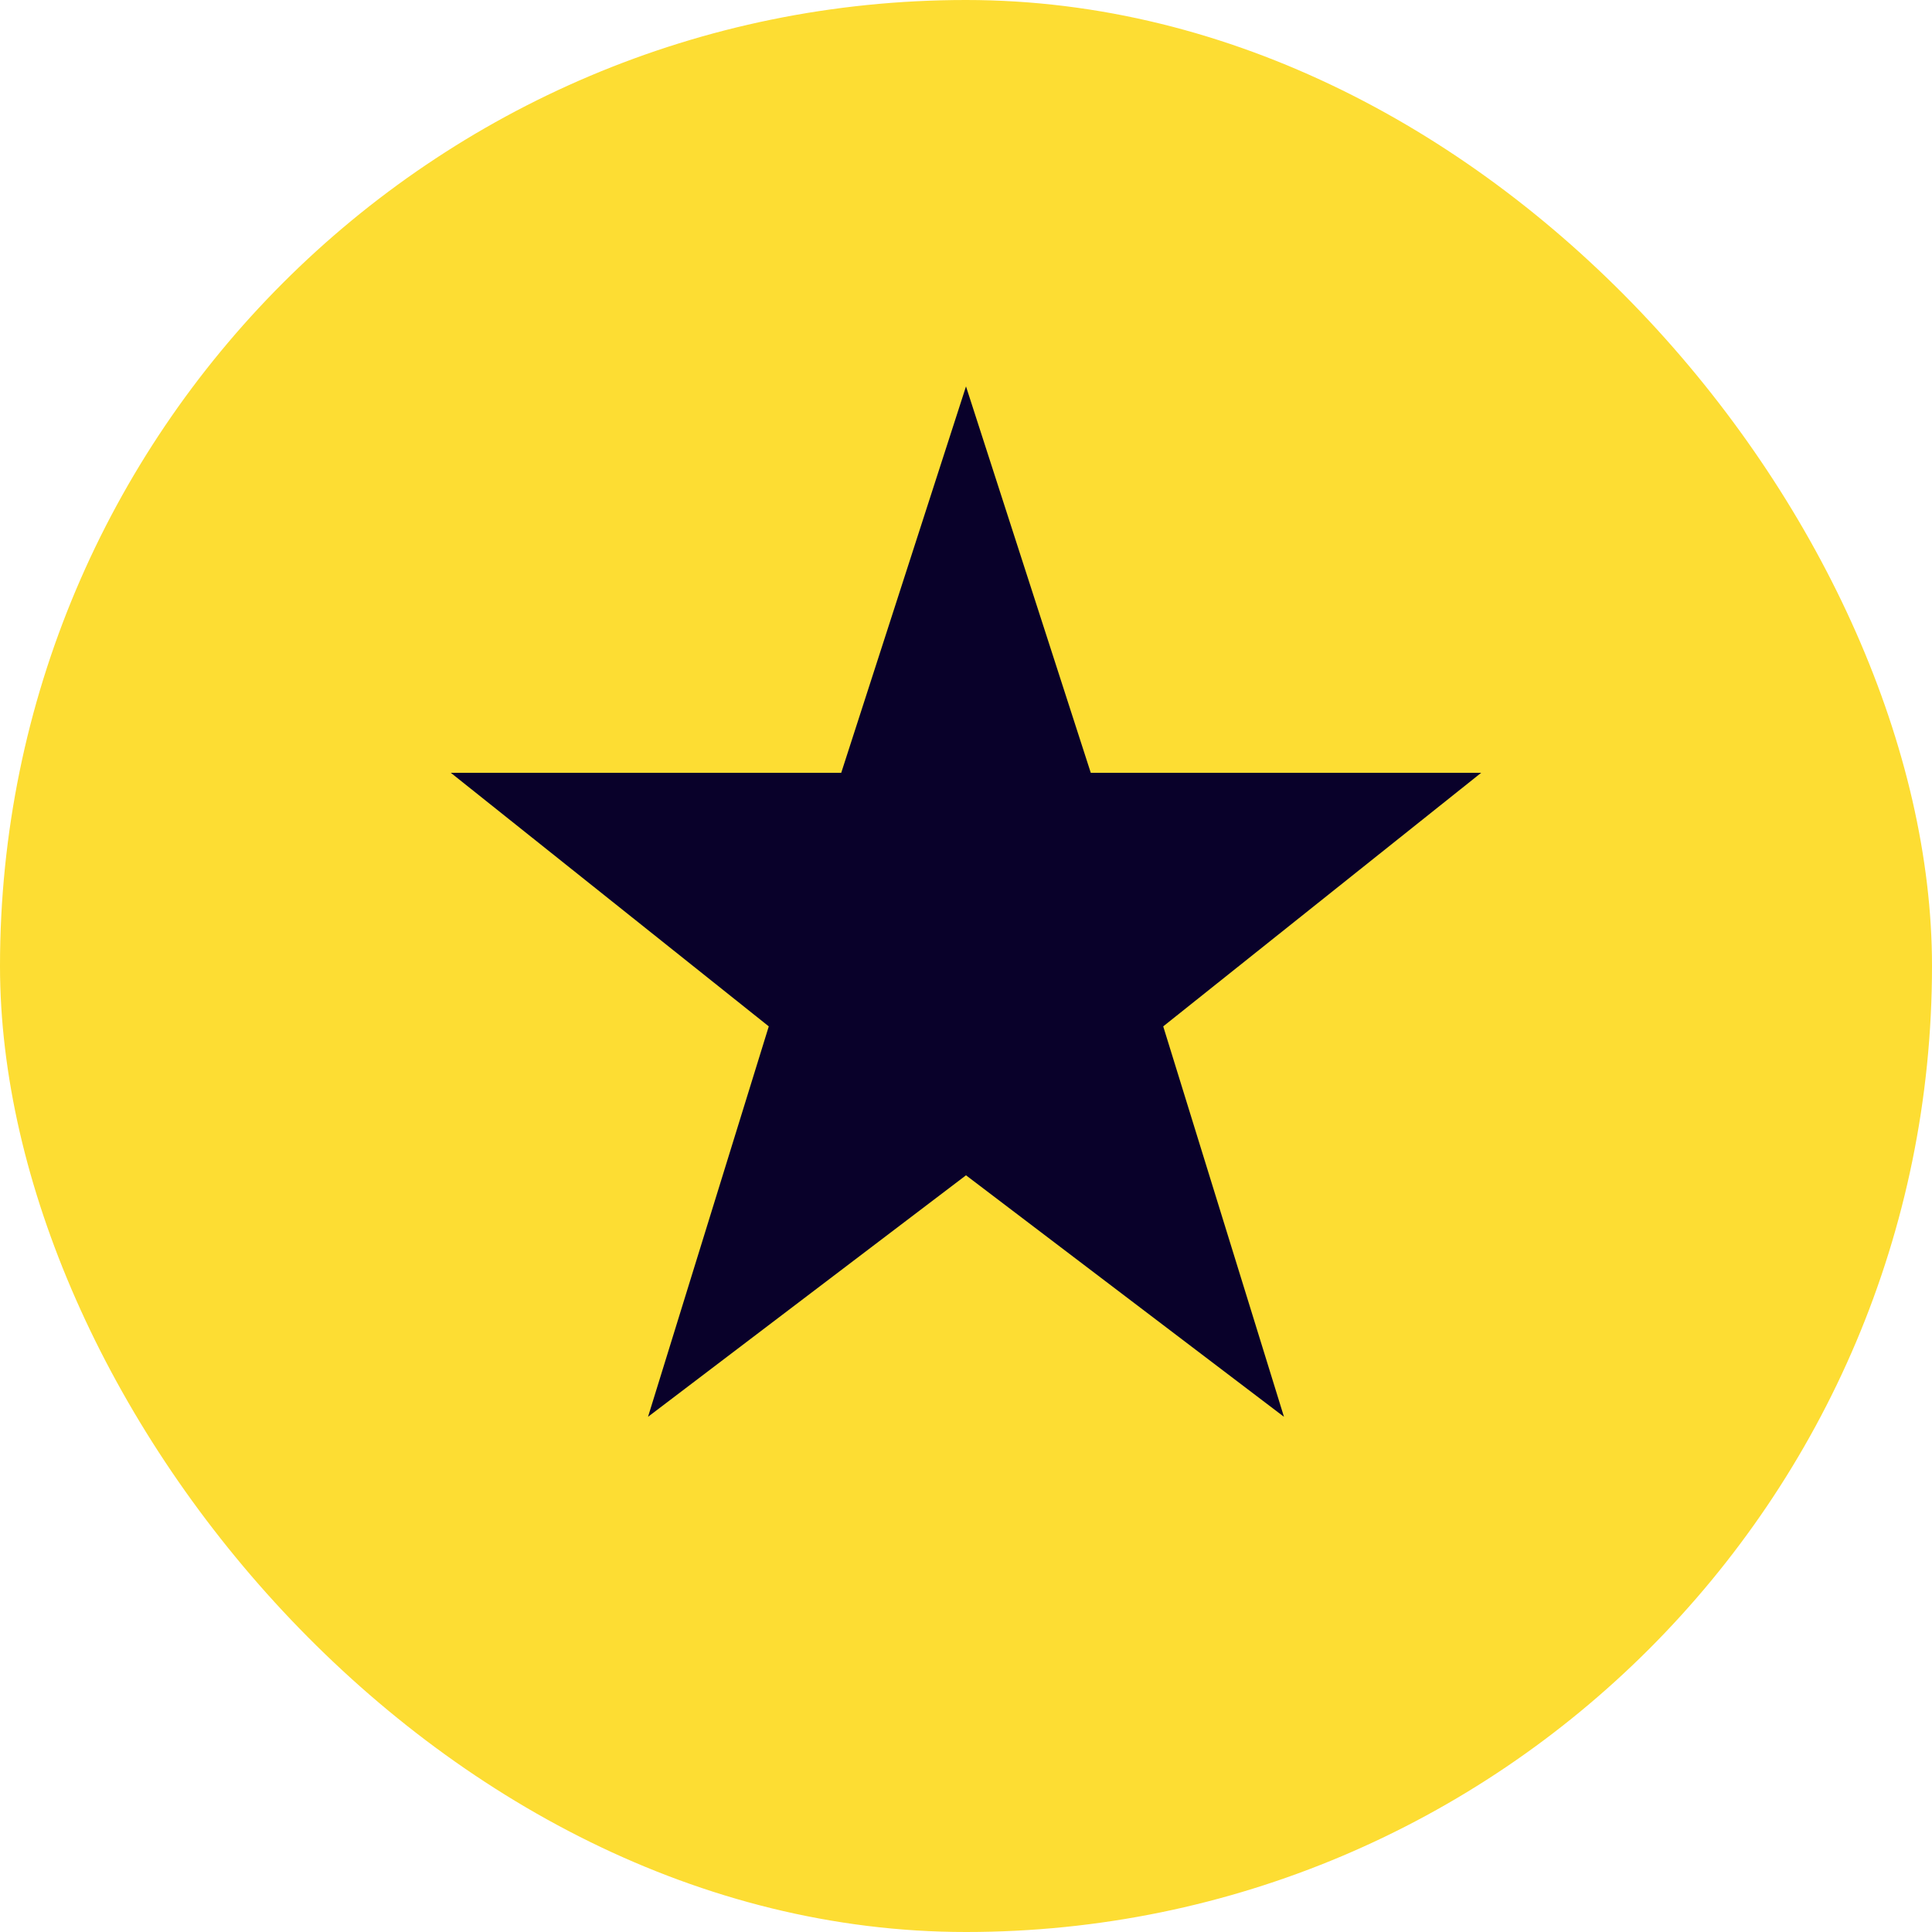 <svg width="24" height="24" viewBox="0 0 24 24" fill="none" xmlns="http://www.w3.org/2000/svg">
<rect width="24" height="24" rx="12" fill="#FDDD33"/>
<mask id="mask0_56_837" style="mask-type:alpha" maskUnits="userSpaceOnUse" x="4" y="4" width="16" height="16">
<rect x="4" y="4" width="16" height="16" fill="#D9D9D9"/>
</mask>
<g mask="url(#mask0_56_837)">
<path d="M8.05 17.6L9.55 12.75L5.6 9.6H10.45L12 4.8L13.55 9.6H18.4L14.45 12.75L15.95 17.6L12 14.6L8.05 17.6Z" fill="#09012A"/>
</g>
</svg>
